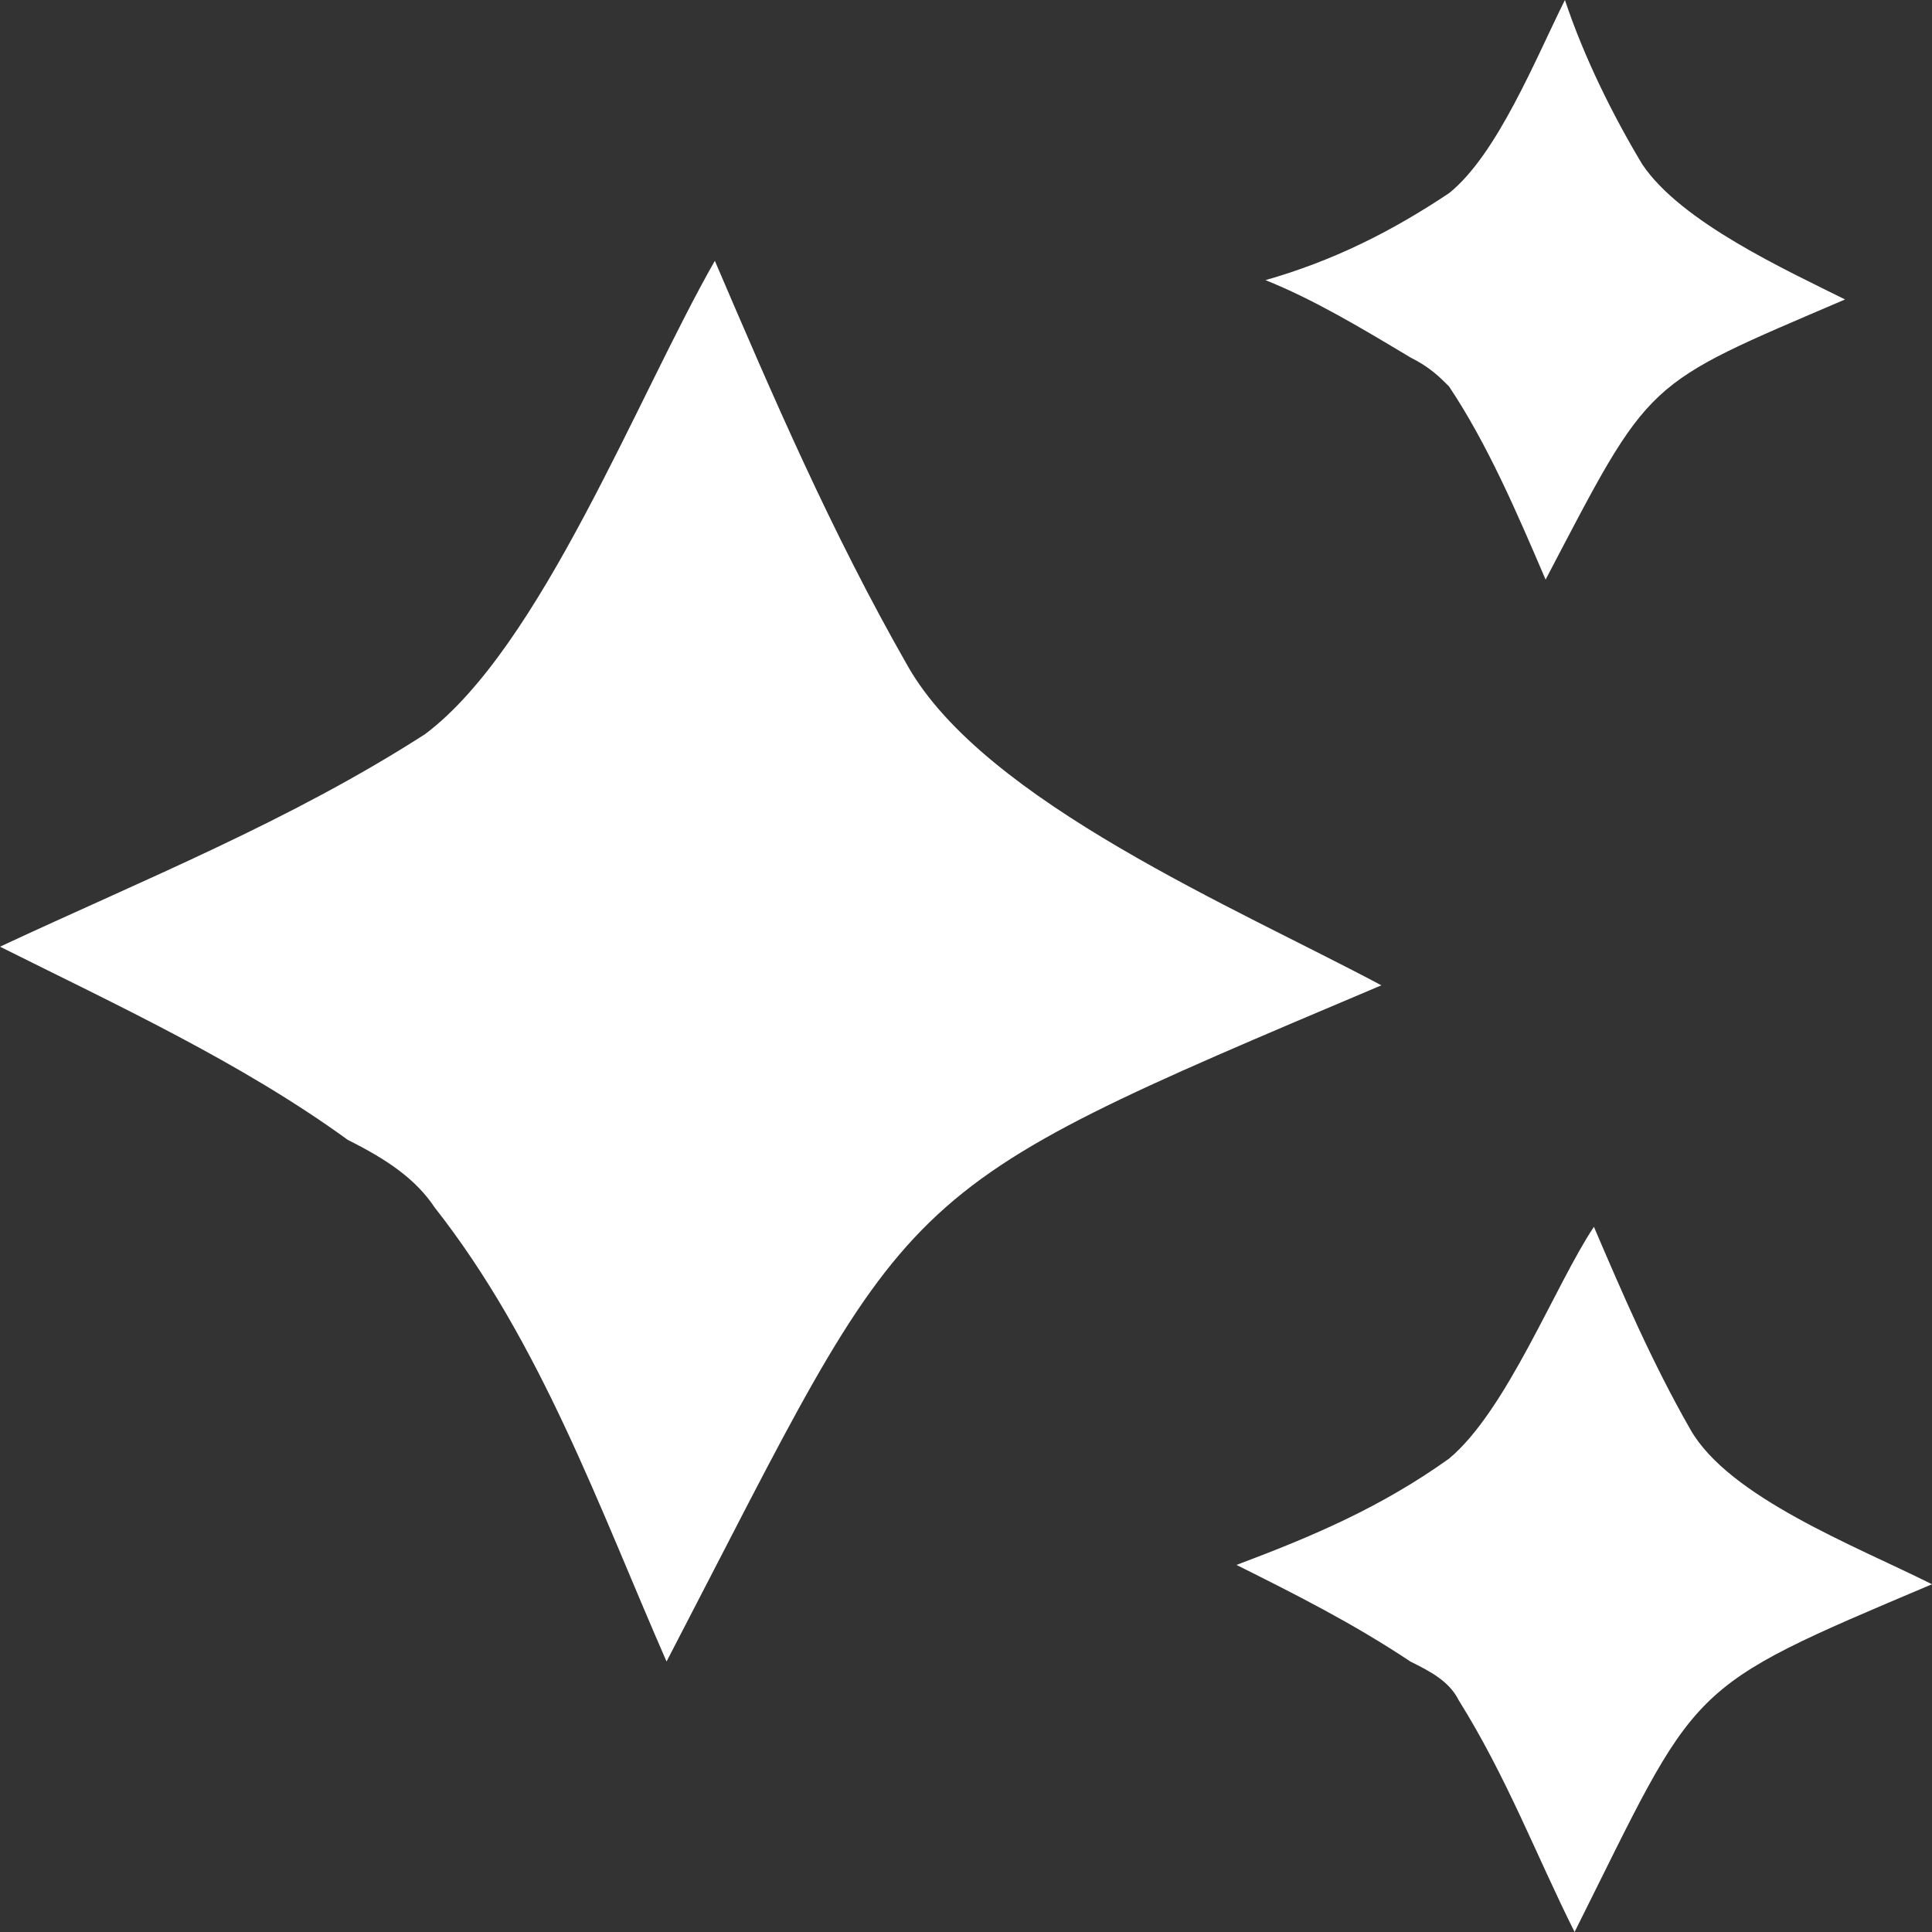 <?xml version="1.0" encoding="utf-8"?>
<!-- Generator: Adobe Illustrator 28.2.0, SVG Export Plug-In . SVG Version: 6.00 Build 0)  -->
<svg version="1.1" id="Calque_1" xmlns="http://www.w3.org/2000/svg" xmlns:xlink="http://www.w3.org/1999/xlink" x="0px" y="0px"
	 viewBox="0 0 20 20" style="enable-background:new 0 0 20 20;" xml:space="preserve">
<rect x="0" y="0" width="20" height="20" fill="#333333" stroke="none"/>
<style type="text/css">
	.st0{fill:#FFFFFF;}
</style>
<path class="st0" d="M14.3,10.2c-5.2,2.2-4.8,2-7.4,7c-0.7-1.6-1.3-3.3-2.4-4.7C4.3,12.2,4,12,3.6,11.8C2.5,11,1.2,10.4,0,9.8
	c1.5-0.7,3-1.3,4.4-2.2c1.2-0.9,2.2-3.5,3-4.9c0.6,1.4,1.2,2.8,2,4.2C10.2,8.3,12.8,9.4,14.3,10.2z"/>
<path class="st0" d="M19.1,3.1C17,4,17.1,3.9,16,6c-0.3-0.7-0.6-1.4-1-2c-0.1-0.1-0.2-0.2-0.4-0.3c-0.5-0.3-1-0.6-1.5-0.8
	C13.8,2.7,14.4,2.4,15,2c0.5-0.4,0.9-1.4,1.2-2c0.2,0.6,0.5,1.2,0.8,1.7C17.4,2.3,18.5,2.8,19.1,3.1z"/>
<path class="st0" d="M20,16.4c-2.6,1.1-2.4,1-3.7,3.6c-0.4-0.8-0.7-1.6-1.2-2.4c-0.1-0.2-0.3-0.3-0.5-0.4c-0.6-0.4-1.2-0.7-1.8-1
	c0.8-0.3,1.5-0.6,2.2-1.1c0.6-0.5,1.1-1.8,1.5-2.4c0.3,0.7,0.6,1.4,1,2.1C17.9,15.5,19.2,16,20,16.4z"/>
</svg>
